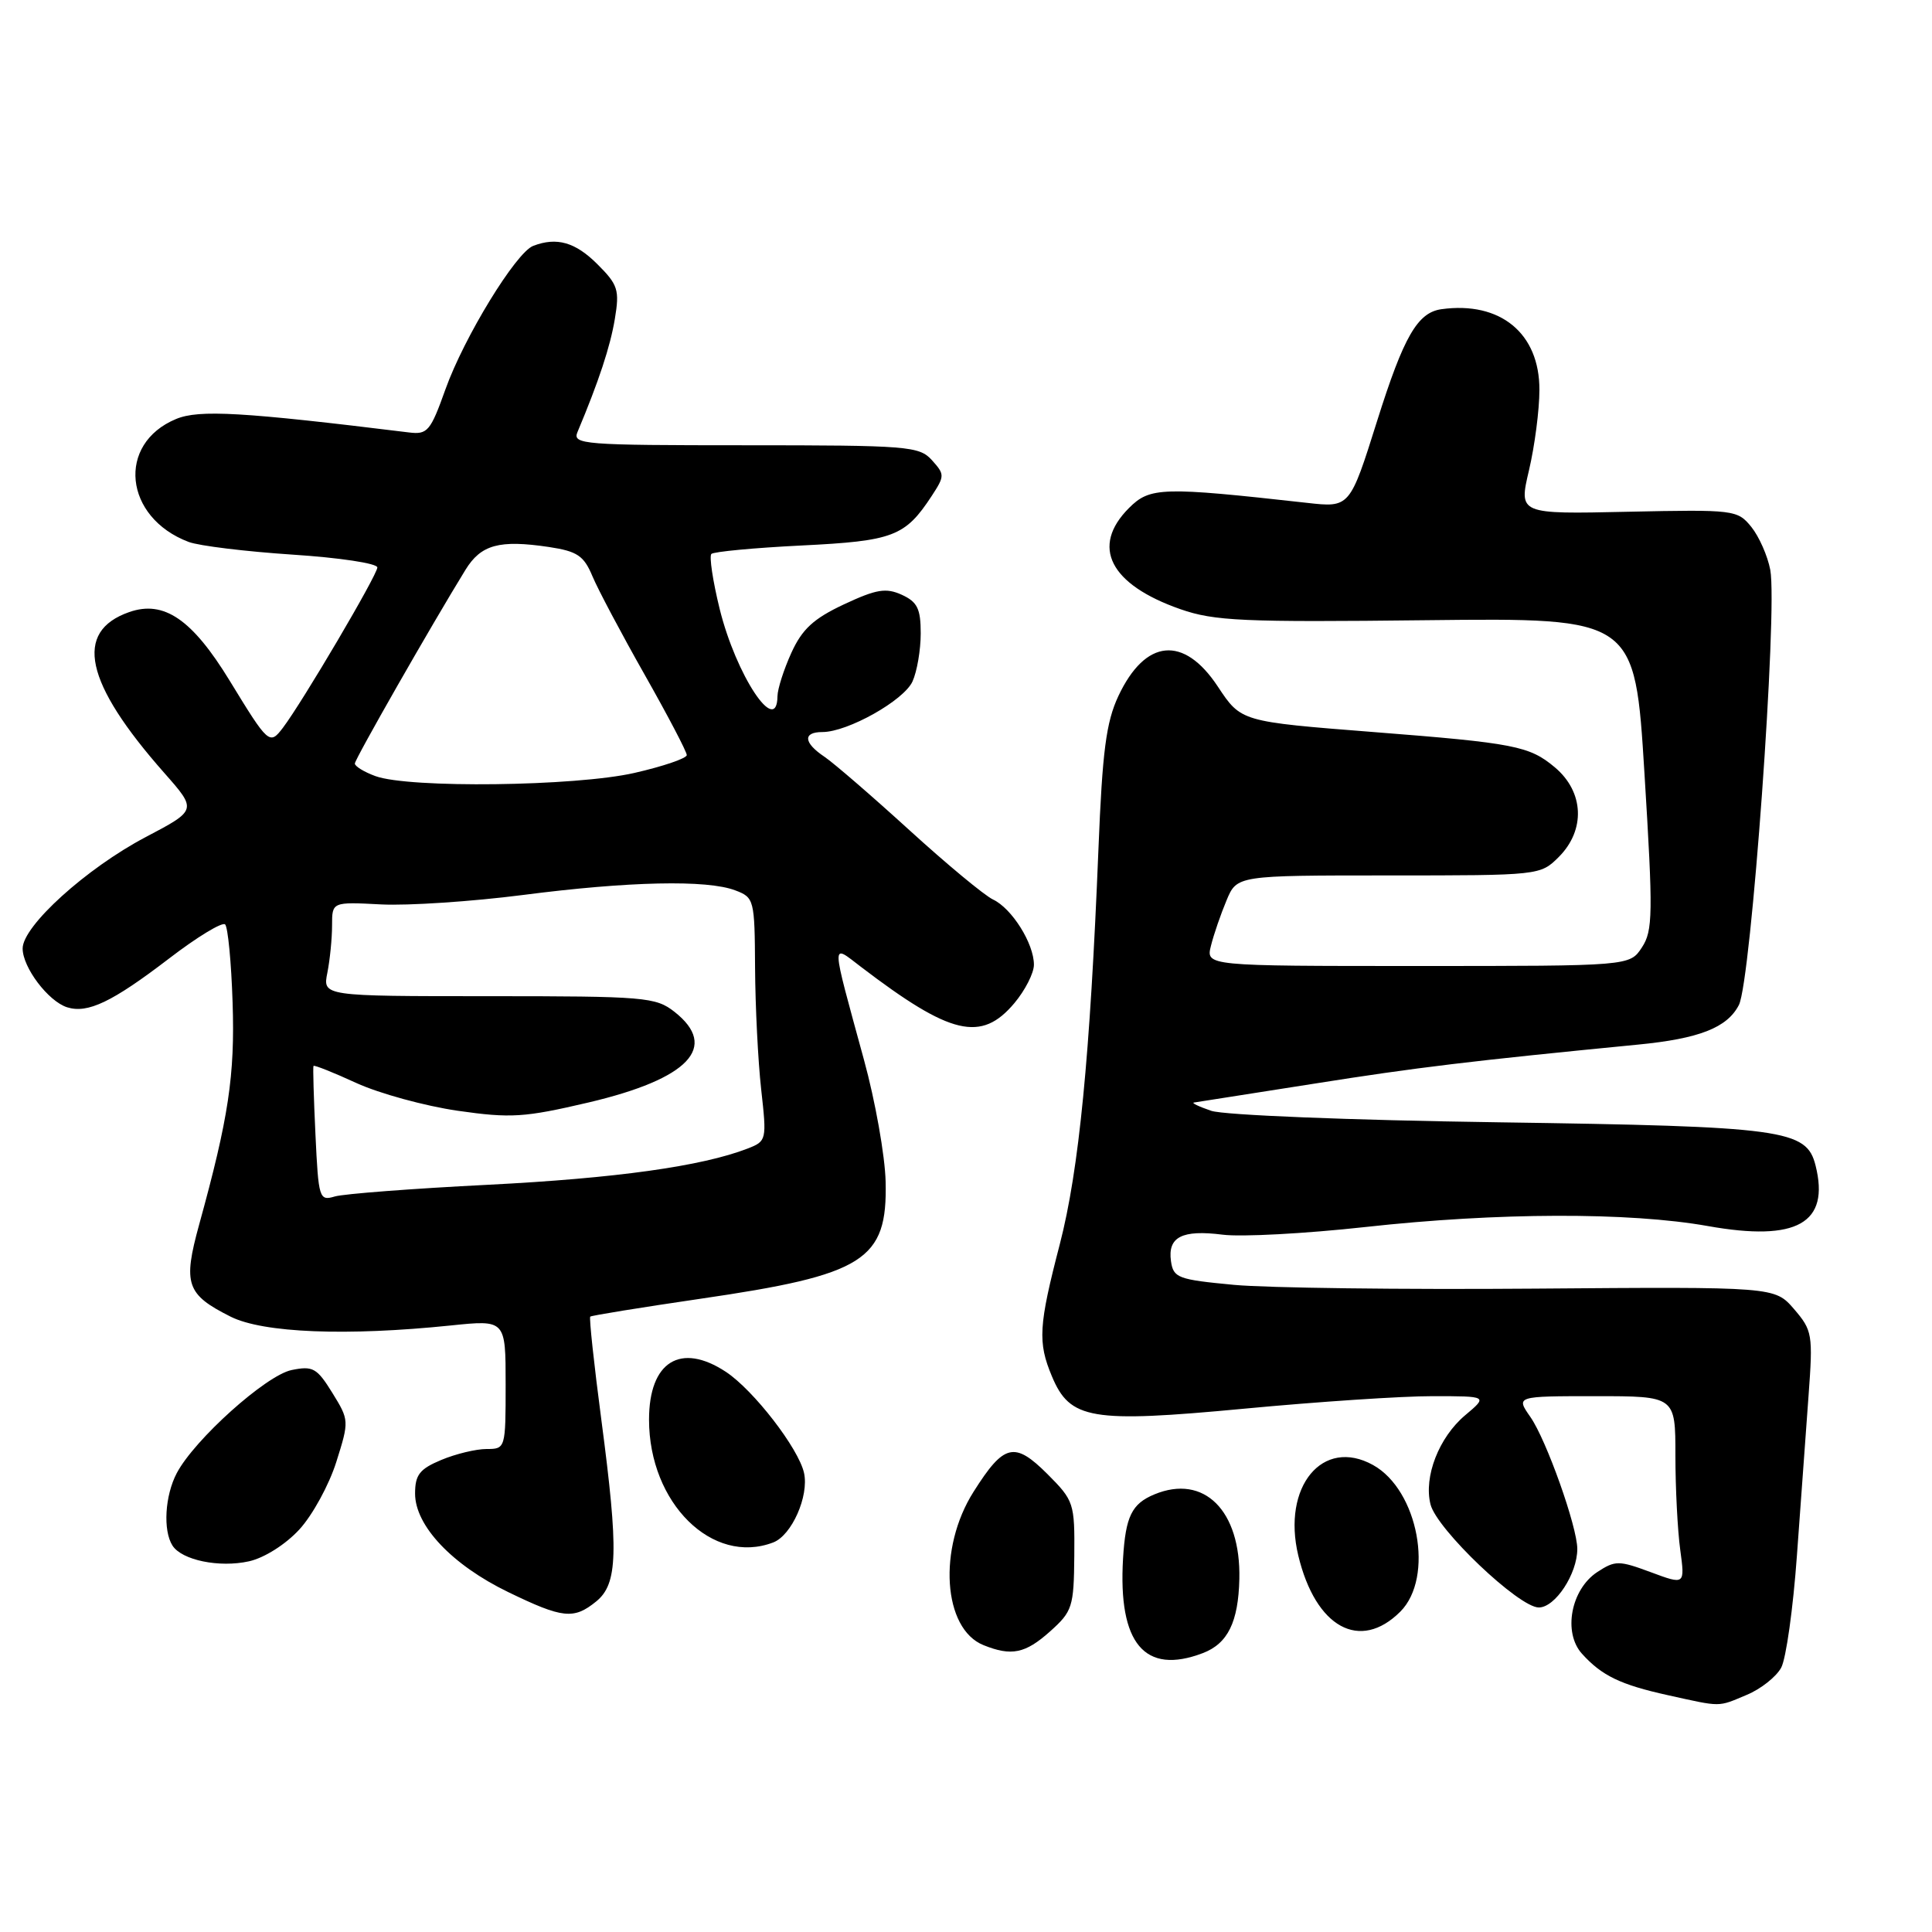 <?xml version="1.0" encoding="UTF-8" standalone="no"?>
<!DOCTYPE svg PUBLIC "-//W3C//DTD SVG 1.1//EN" "http://www.w3.org/Graphics/SVG/1.1/DTD/svg11.dtd" >
<svg xmlns="http://www.w3.org/2000/svg" xmlns:xlink="http://www.w3.org/1999/xlink" version="1.1" viewBox="0 0 256 256">
 <g >
 <path fill="currentColor"
d=" M 231.45 224.58 C 233.31 223.81 235.37 222.18 236.02 220.97 C 236.67 219.75 237.60 213.08 238.10 206.13 C 238.60 199.18 239.29 189.66 239.64 184.96 C 240.24 176.81 240.15 176.29 237.72 173.46 C 235.16 170.50 235.16 170.50 203.33 170.75 C 185.82 170.89 167.90 170.66 163.50 170.25 C 156.08 169.55 155.48 169.33 155.16 167.11 C 154.71 163.90 156.62 162.92 162.00 163.60 C 164.47 163.92 172.97 163.46 180.88 162.59 C 198.42 160.65 215.87 160.60 226.31 162.46 C 238.10 164.56 242.49 162.09 240.57 154.43 C 239.37 149.66 236.43 149.26 198.50 148.71 C 178.85 148.43 162.18 147.76 160.50 147.19 C 158.85 146.63 157.82 146.13 158.21 146.09 C 158.59 146.04 165.79 144.91 174.21 143.58 C 187.71 141.44 194.88 140.58 217.00 138.42 C 225.15 137.63 228.86 136.18 230.41 133.17 C 232.03 130.05 235.57 80.85 234.57 75.51 C 234.22 73.66 233.09 71.10 232.06 69.82 C 230.22 67.56 229.82 67.51 215.70 67.81 C 201.23 68.13 201.23 68.13 202.60 62.31 C 203.35 59.12 203.98 54.33 203.98 51.67 C 204.01 44.17 198.81 39.89 191.00 40.97 C 187.83 41.41 186.00 44.59 182.49 55.73 C 178.86 67.27 178.86 67.27 173.18 66.63 C 153.99 64.49 152.38 64.53 149.60 67.31 C 144.49 72.42 147.05 77.45 156.41 80.72 C 160.91 82.29 164.70 82.46 189.06 82.18 C 216.63 81.87 216.63 81.87 217.90 102.48 C 219.05 121.10 219.02 123.32 217.56 125.54 C 215.95 128.00 215.95 128.00 187.87 128.00 C 159.78 128.00 159.78 128.00 160.46 125.31 C 160.83 123.82 161.76 121.12 162.52 119.31 C 163.90 116.00 163.90 116.00 183.99 116.00 C 204.00 116.00 204.10 115.99 206.55 113.55 C 210.11 109.98 209.90 104.93 206.03 101.68 C 202.66 98.85 200.71 98.46 182.00 97.00 C 164.41 95.62 164.45 95.63 161.36 90.96 C 156.85 84.15 151.76 84.64 148.19 92.23 C 146.57 95.70 146.07 99.51 145.55 112.50 C 144.44 140.03 142.97 155.05 140.43 164.86 C 137.62 175.67 137.49 177.85 139.38 182.36 C 141.78 188.10 144.54 188.57 164.84 186.66 C 174.56 185.74 185.80 184.99 189.83 185.00 C 197.15 185.00 197.15 185.00 194.14 187.53 C 190.66 190.46 188.63 195.68 189.55 199.34 C 190.38 202.64 201.26 213.00 203.90 213.00 C 206.07 213.00 209.00 208.55 209.00 205.24 C 209.00 202.32 204.90 190.78 202.78 187.75 C 200.86 185.00 200.86 185.00 211.43 185.00 C 222.00 185.00 222.00 185.00 222.00 192.86 C 222.00 197.18 222.29 202.81 222.64 205.36 C 223.27 210.01 223.27 210.01 218.73 208.32 C 214.49 206.75 214.03 206.75 211.64 208.31 C 208.15 210.61 207.08 216.32 209.62 219.13 C 212.26 222.05 214.72 223.23 221.00 224.62 C 228.19 226.21 227.57 226.21 231.45 224.58 Z  M 159.37 219.05 C 162.69 217.79 164.09 214.93 164.22 209.21 C 164.42 200.15 159.54 195.29 152.97 198.01 C 149.96 199.26 149.15 200.93 148.81 206.50 C 148.14 217.78 151.67 221.98 159.37 219.05 Z  M 139.13 216.18 C 142.10 213.52 142.29 212.94 142.35 206.15 C 142.41 199.17 142.30 198.84 138.80 195.33 C 134.42 190.96 133.04 191.28 129.00 197.67 C 124.25 205.16 124.94 215.83 130.32 217.99 C 134.02 219.48 135.85 219.11 139.13 216.18 Z  M 185.55 213.55 C 190.08 209.01 187.93 197.44 181.93 194.12 C 175.26 190.42 169.84 196.99 172.03 206.12 C 174.32 215.66 180.20 218.89 185.55 213.55 Z  M 79.00 212.20 C 81.87 209.87 81.99 205.63 79.68 188.12 C 78.71 180.77 78.05 174.62 78.21 174.46 C 78.37 174.31 84.92 173.25 92.76 172.10 C 114.58 168.92 117.60 167.01 117.35 156.57 C 117.27 153.16 115.98 145.89 114.48 140.43 C 110.05 124.20 110.07 125.06 114.09 128.12 C 125.97 137.18 130.02 138.14 134.41 132.92 C 135.83 131.23 137.00 128.94 137.00 127.83 C 137.00 125.02 134.08 120.37 131.58 119.19 C 130.44 118.65 125.45 114.51 120.50 110.00 C 115.55 105.49 110.49 101.12 109.25 100.28 C 106.47 98.42 106.35 97.00 108.97 97.00 C 112.32 97.00 119.76 92.82 120.91 90.30 C 121.51 88.98 122.00 86.12 122.00 83.93 C 122.00 80.66 121.56 79.76 119.49 78.81 C 117.39 77.86 116.13 78.07 111.83 80.08 C 107.80 81.97 106.29 83.36 104.86 86.50 C 103.86 88.70 103.03 91.29 103.02 92.25 C 102.95 97.66 97.53 89.47 95.36 80.69 C 94.45 76.99 93.96 73.71 94.26 73.40 C 94.57 73.10 99.95 72.59 106.22 72.28 C 118.38 71.68 119.93 71.09 123.46 65.71 C 125.19 63.06 125.19 62.87 123.48 60.97 C 121.80 59.12 120.32 59.00 98.74 59.00 C 77.27 59.00 75.83 58.89 76.52 57.25 C 79.35 50.51 80.86 45.93 81.47 42.26 C 82.11 38.42 81.89 37.73 79.16 35.01 C 76.24 32.09 73.77 31.38 70.65 32.58 C 68.36 33.46 61.49 44.69 59.03 51.57 C 57.04 57.14 56.65 57.61 54.18 57.30 C 32.14 54.59 26.38 54.25 23.33 55.52 C 15.42 58.80 16.42 68.57 25.00 71.81 C 26.38 72.33 32.56 73.08 38.75 73.49 C 44.94 73.89 50.00 74.65 50.00 75.19 C 50.00 76.18 40.09 93.00 37.49 96.43 C 35.72 98.75 35.58 98.62 30.43 90.19 C 25.46 82.06 21.72 79.50 17.13 81.10 C 9.74 83.68 11.21 90.46 21.77 102.42 C 26.11 107.34 26.11 107.34 19.30 110.92 C 11.44 115.06 3.00 122.70 3.00 125.68 C 3.00 128.19 6.39 132.67 8.89 133.47 C 11.62 134.33 14.86 132.78 22.40 127.01 C 26.11 124.16 29.46 122.13 29.83 122.49 C 30.20 122.86 30.65 127.51 30.82 132.83 C 31.14 142.49 30.29 148.13 26.39 162.26 C 24.22 170.15 24.69 171.52 30.57 174.47 C 34.88 176.62 45.93 177.06 59.75 175.63 C 67.00 174.88 67.00 174.88 67.00 183.44 C 67.00 191.93 66.98 192.00 64.47 192.00 C 63.08 192.00 60.38 192.65 58.47 193.45 C 55.60 194.65 55.00 195.42 55.00 197.91 C 55.00 202.17 59.91 207.36 67.34 210.96 C 74.56 214.46 76.02 214.62 79.00 212.20 Z  M 39.67 202.66 C 41.41 200.77 43.61 196.74 44.56 193.72 C 46.28 188.27 46.27 188.18 44.03 184.55 C 41.99 181.26 41.46 180.96 38.63 181.54 C 35.23 182.25 25.77 190.74 23.42 195.20 C 21.85 198.18 21.58 202.79 22.85 204.79 C 24.08 206.73 29.06 207.76 33.00 206.88 C 35.02 206.43 37.84 204.65 39.67 202.66 Z  M 102.46 204.38 C 104.91 203.44 107.21 198.24 106.54 195.18 C 105.82 191.92 99.86 184.21 96.19 181.78 C 90.18 177.82 86.00 180.42 86.00 188.11 C 86.00 199.16 94.40 207.47 102.46 204.38 Z  M 41.80 150.34 C 41.57 145.48 41.45 141.38 41.54 141.24 C 41.62 141.09 44.19 142.11 47.23 143.51 C 50.28 144.90 56.31 146.55 60.64 147.18 C 67.70 148.19 69.46 148.08 78.00 146.08 C 91.29 142.95 95.29 138.73 89.37 134.07 C 86.88 132.12 85.47 132.00 64.74 132.00 C 42.75 132.00 42.75 132.00 43.38 128.88 C 43.72 127.16 44.00 124.34 44.00 122.62 C 44.00 119.50 44.00 119.50 50.50 119.84 C 54.07 120.02 62.53 119.46 69.29 118.59 C 83.30 116.78 93.70 116.55 97.43 117.98 C 99.93 118.92 100.00 119.21 100.05 128.23 C 100.08 133.33 100.44 140.58 100.86 144.35 C 101.61 151.07 101.58 151.21 99.06 152.19 C 92.99 154.54 81.60 156.13 64.65 156.99 C 54.67 157.49 45.54 158.19 44.36 158.54 C 42.30 159.15 42.20 158.82 41.80 150.34 Z  M 49.75 102.84 C 48.24 102.29 47.01 101.53 47.02 101.17 C 47.04 100.56 57.15 82.86 61.68 75.50 C 63.74 72.16 66.16 71.50 72.74 72.48 C 76.50 73.05 77.36 73.63 78.50 76.35 C 79.23 78.10 82.35 83.98 85.42 89.40 C 88.49 94.82 91.00 99.61 91.00 100.05 C 91.00 100.48 87.87 101.55 84.05 102.42 C 76.21 104.20 54.22 104.47 49.75 102.84 Z "/>
</g>
</svg>